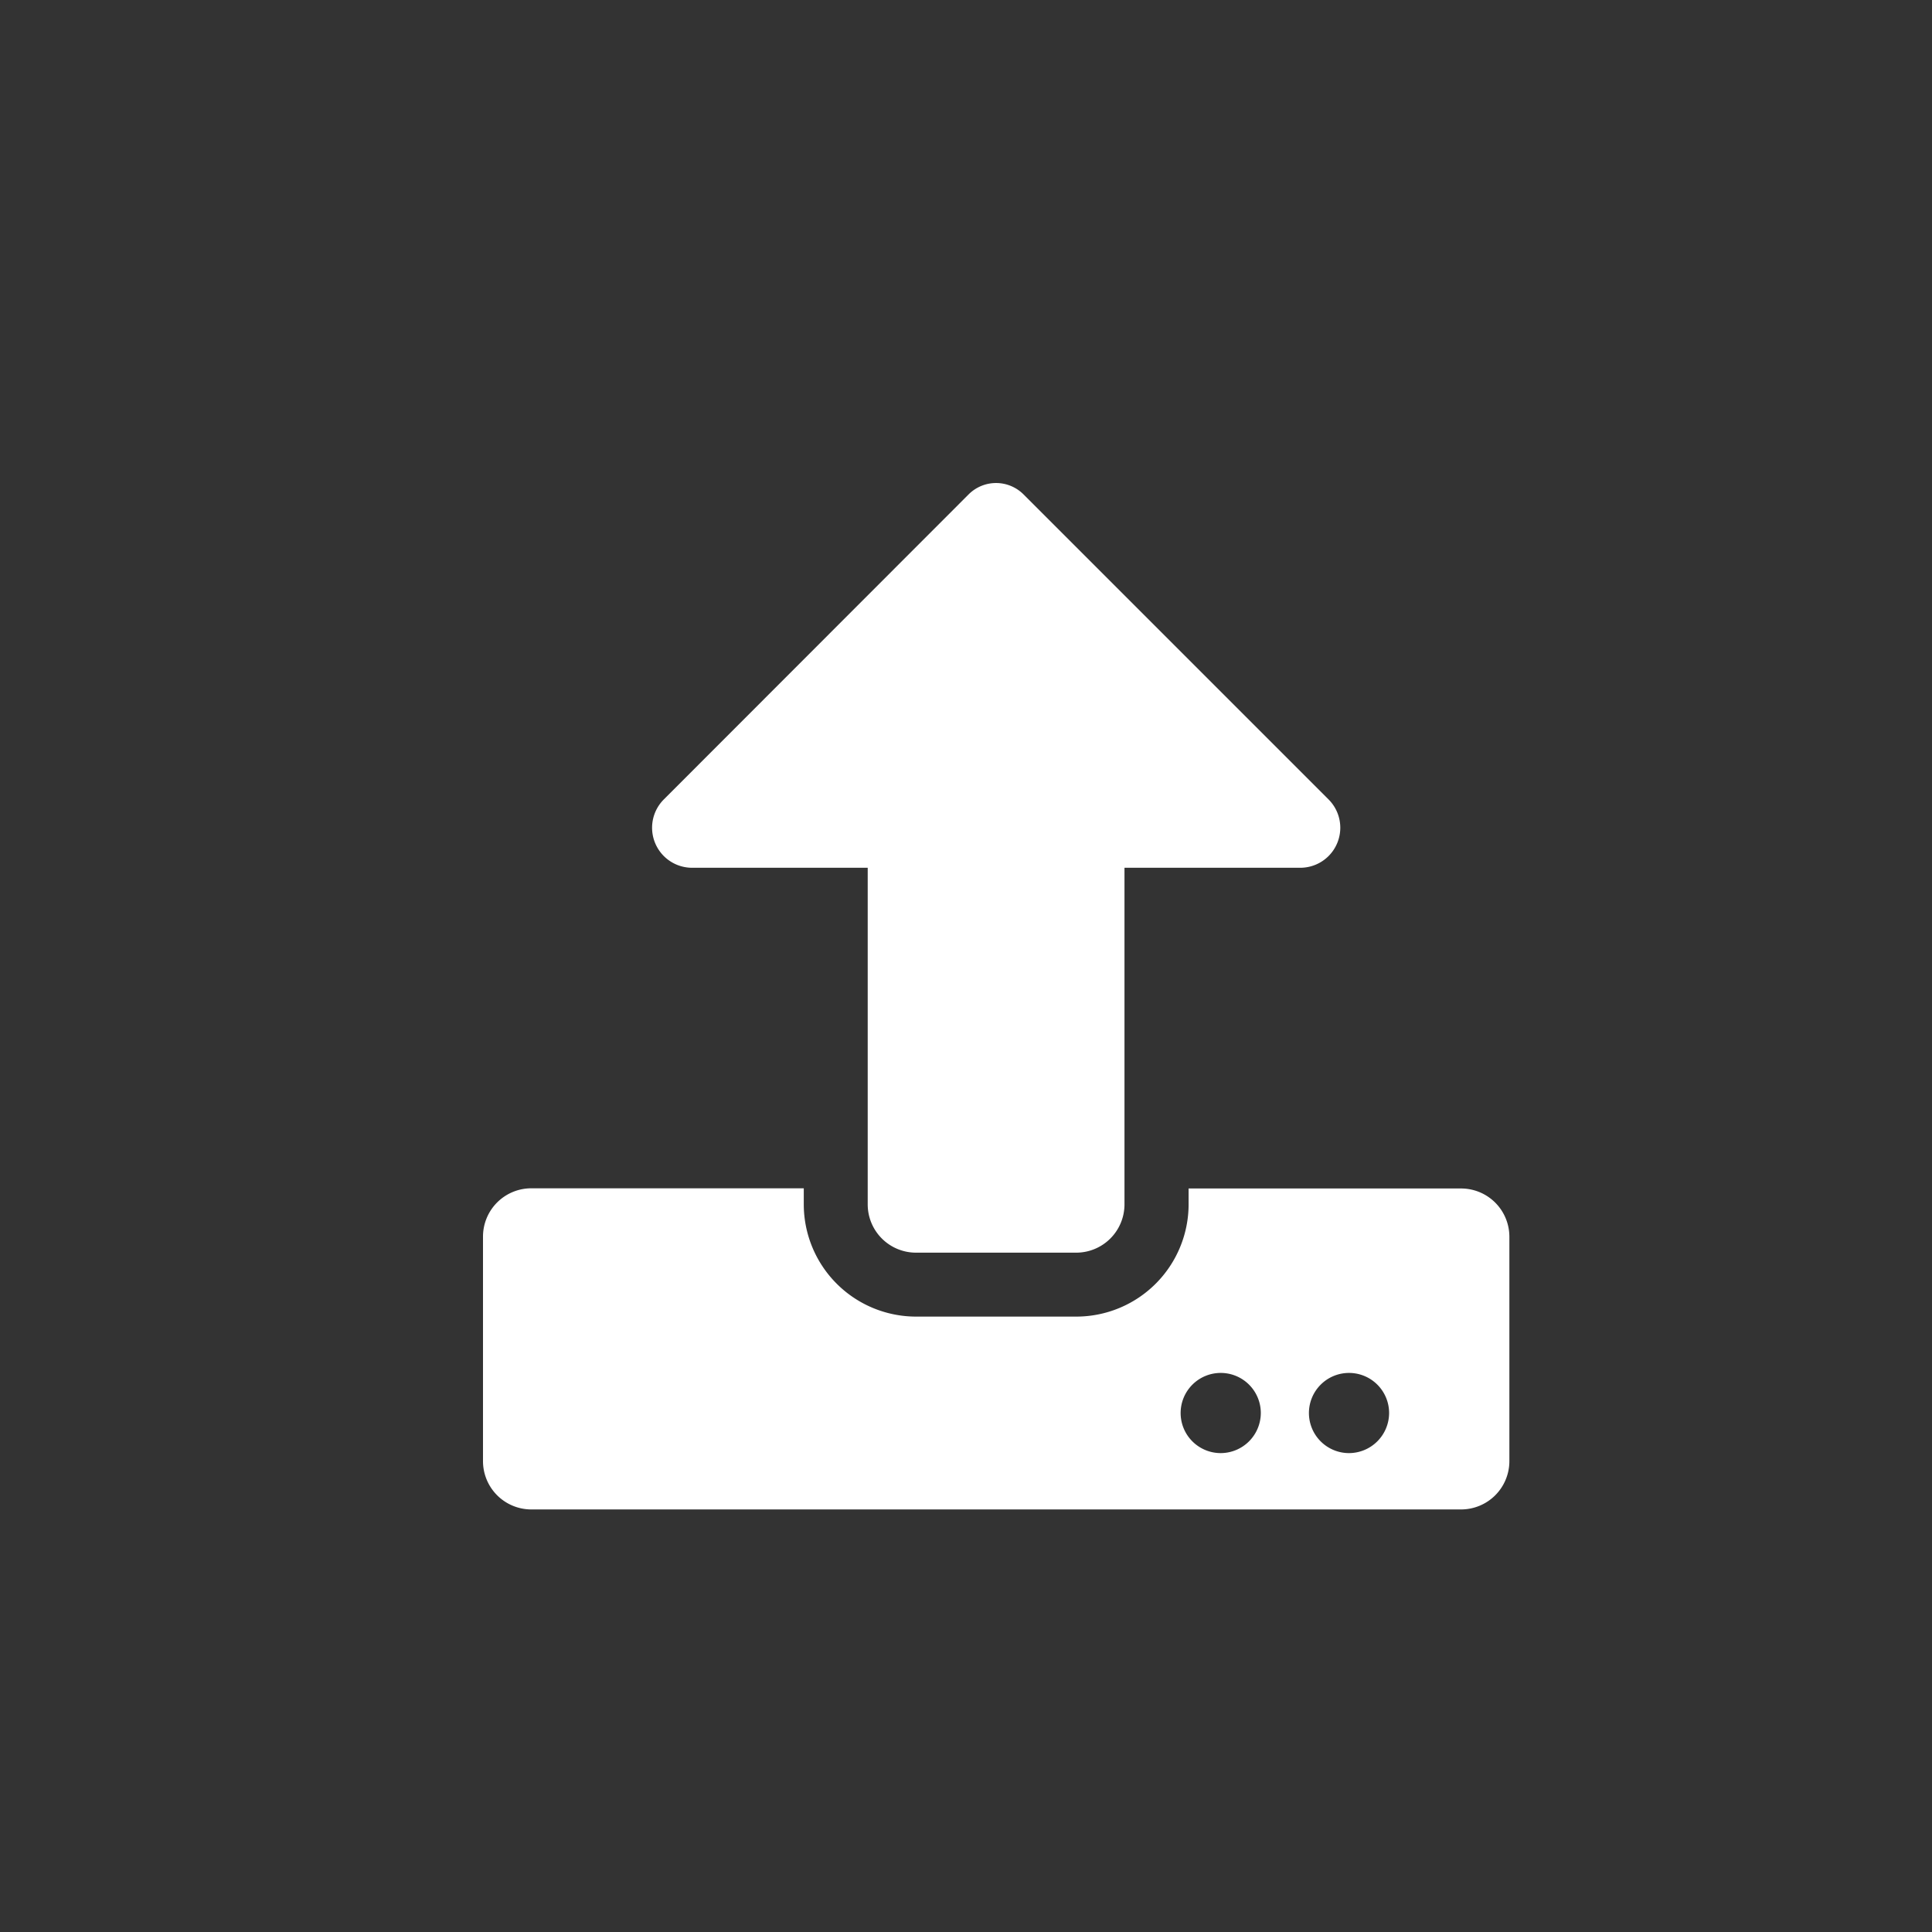<svg xmlns="http://www.w3.org/2000/svg" width="32" height="32" viewBox="0 0 32 32"><rect x="0" y="0" width="32" height="32" fill="#333333" stroke="none"/><g transform="translate(-176)"><circle cx="16" cy="16" r="16" transform="translate(176)" fill="none"/><path d="M9.828,12.823H7.172a.8.8,0,0,1-.8-.8V6.448H3.463a.663.663,0,0,1-.468-1.132L8.045.262a.643.643,0,0,1,.906,0l5.054,5.054a.663.663,0,0,1-.468,1.132H10.625v5.578A.8.8,0,0,1,9.828,12.823ZM17,12.557v3.719a.8.8,0,0,1-.8.8H.8a.8.8,0,0,1-.8-.8V12.557a.8.8,0,0,1,.8-.8H5.313v.266a1.861,1.861,0,0,0,1.859,1.859H9.828a1.861,1.861,0,0,0,1.859-1.859V11.76H16.2A.8.8,0,0,1,17,12.557Zm-4.117,2.922a.664.664,0,1,0-.664.664A.666.666,0,0,0,12.883,15.479Zm2.125,0a.664.664,0,1,0-.664.664A.666.666,0,0,0,15.008,15.479Z" transform="translate(184 7.925)" fill="#fff"/></g></svg>